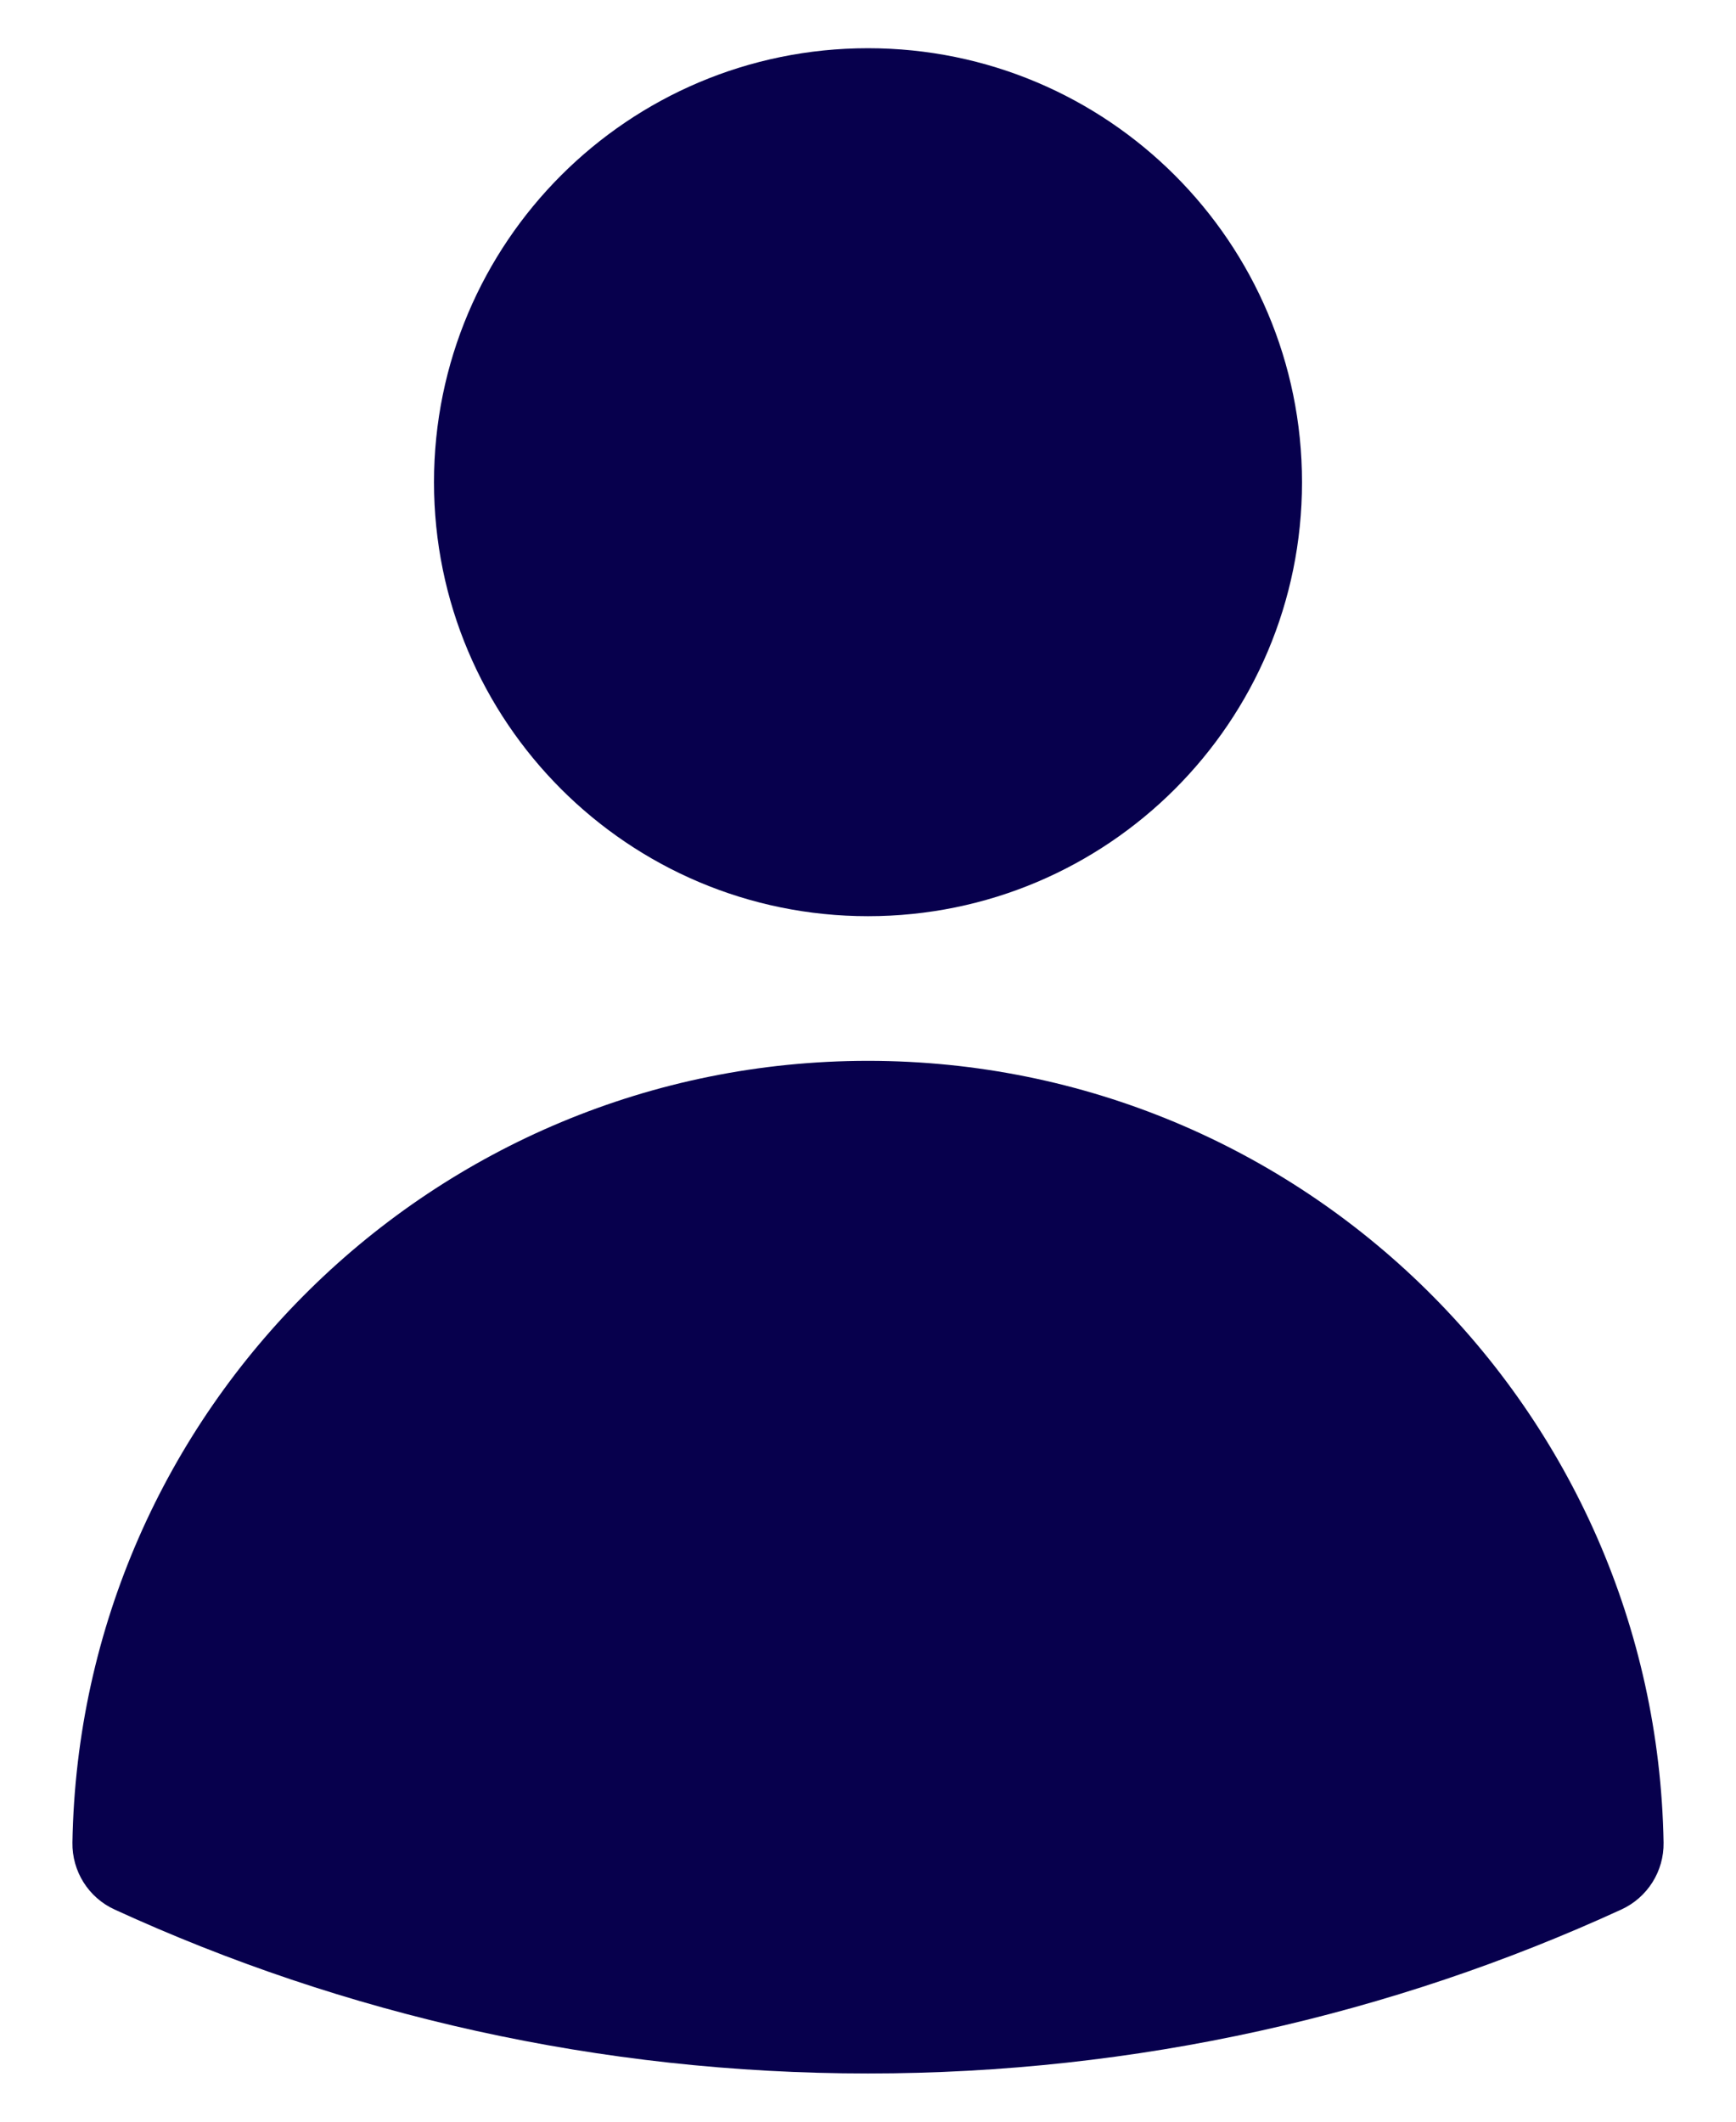 <svg width="18" height="22" viewBox="0 0 18 22" fill="none" xmlns="http://www.w3.org/2000/svg">
<path fill-rule="evenodd" clip-rule="evenodd" d="M4.5 5C4.5 2.515 6.515 0.5 9 0.5C11.485 0.5 13.5 2.515 13.5 5C13.5 7.485 11.485 9.5 9 9.5C6.515 9.5 4.5 7.485 4.5 5Z" fill="#07004D"/>
<path fill-rule="evenodd" clip-rule="evenodd" d="M0.751 19.105C0.828 14.616 4.492 11 9 11C13.508 11 17.171 14.616 17.249 19.106C17.254 19.403 17.082 19.676 16.811 19.8C14.433 20.892 11.786 21.5 9 21.5C6.214 21.5 3.567 20.892 1.188 19.8C0.917 19.676 0.746 19.403 0.751 19.105Z" fill="#07004D"/>
</svg>
